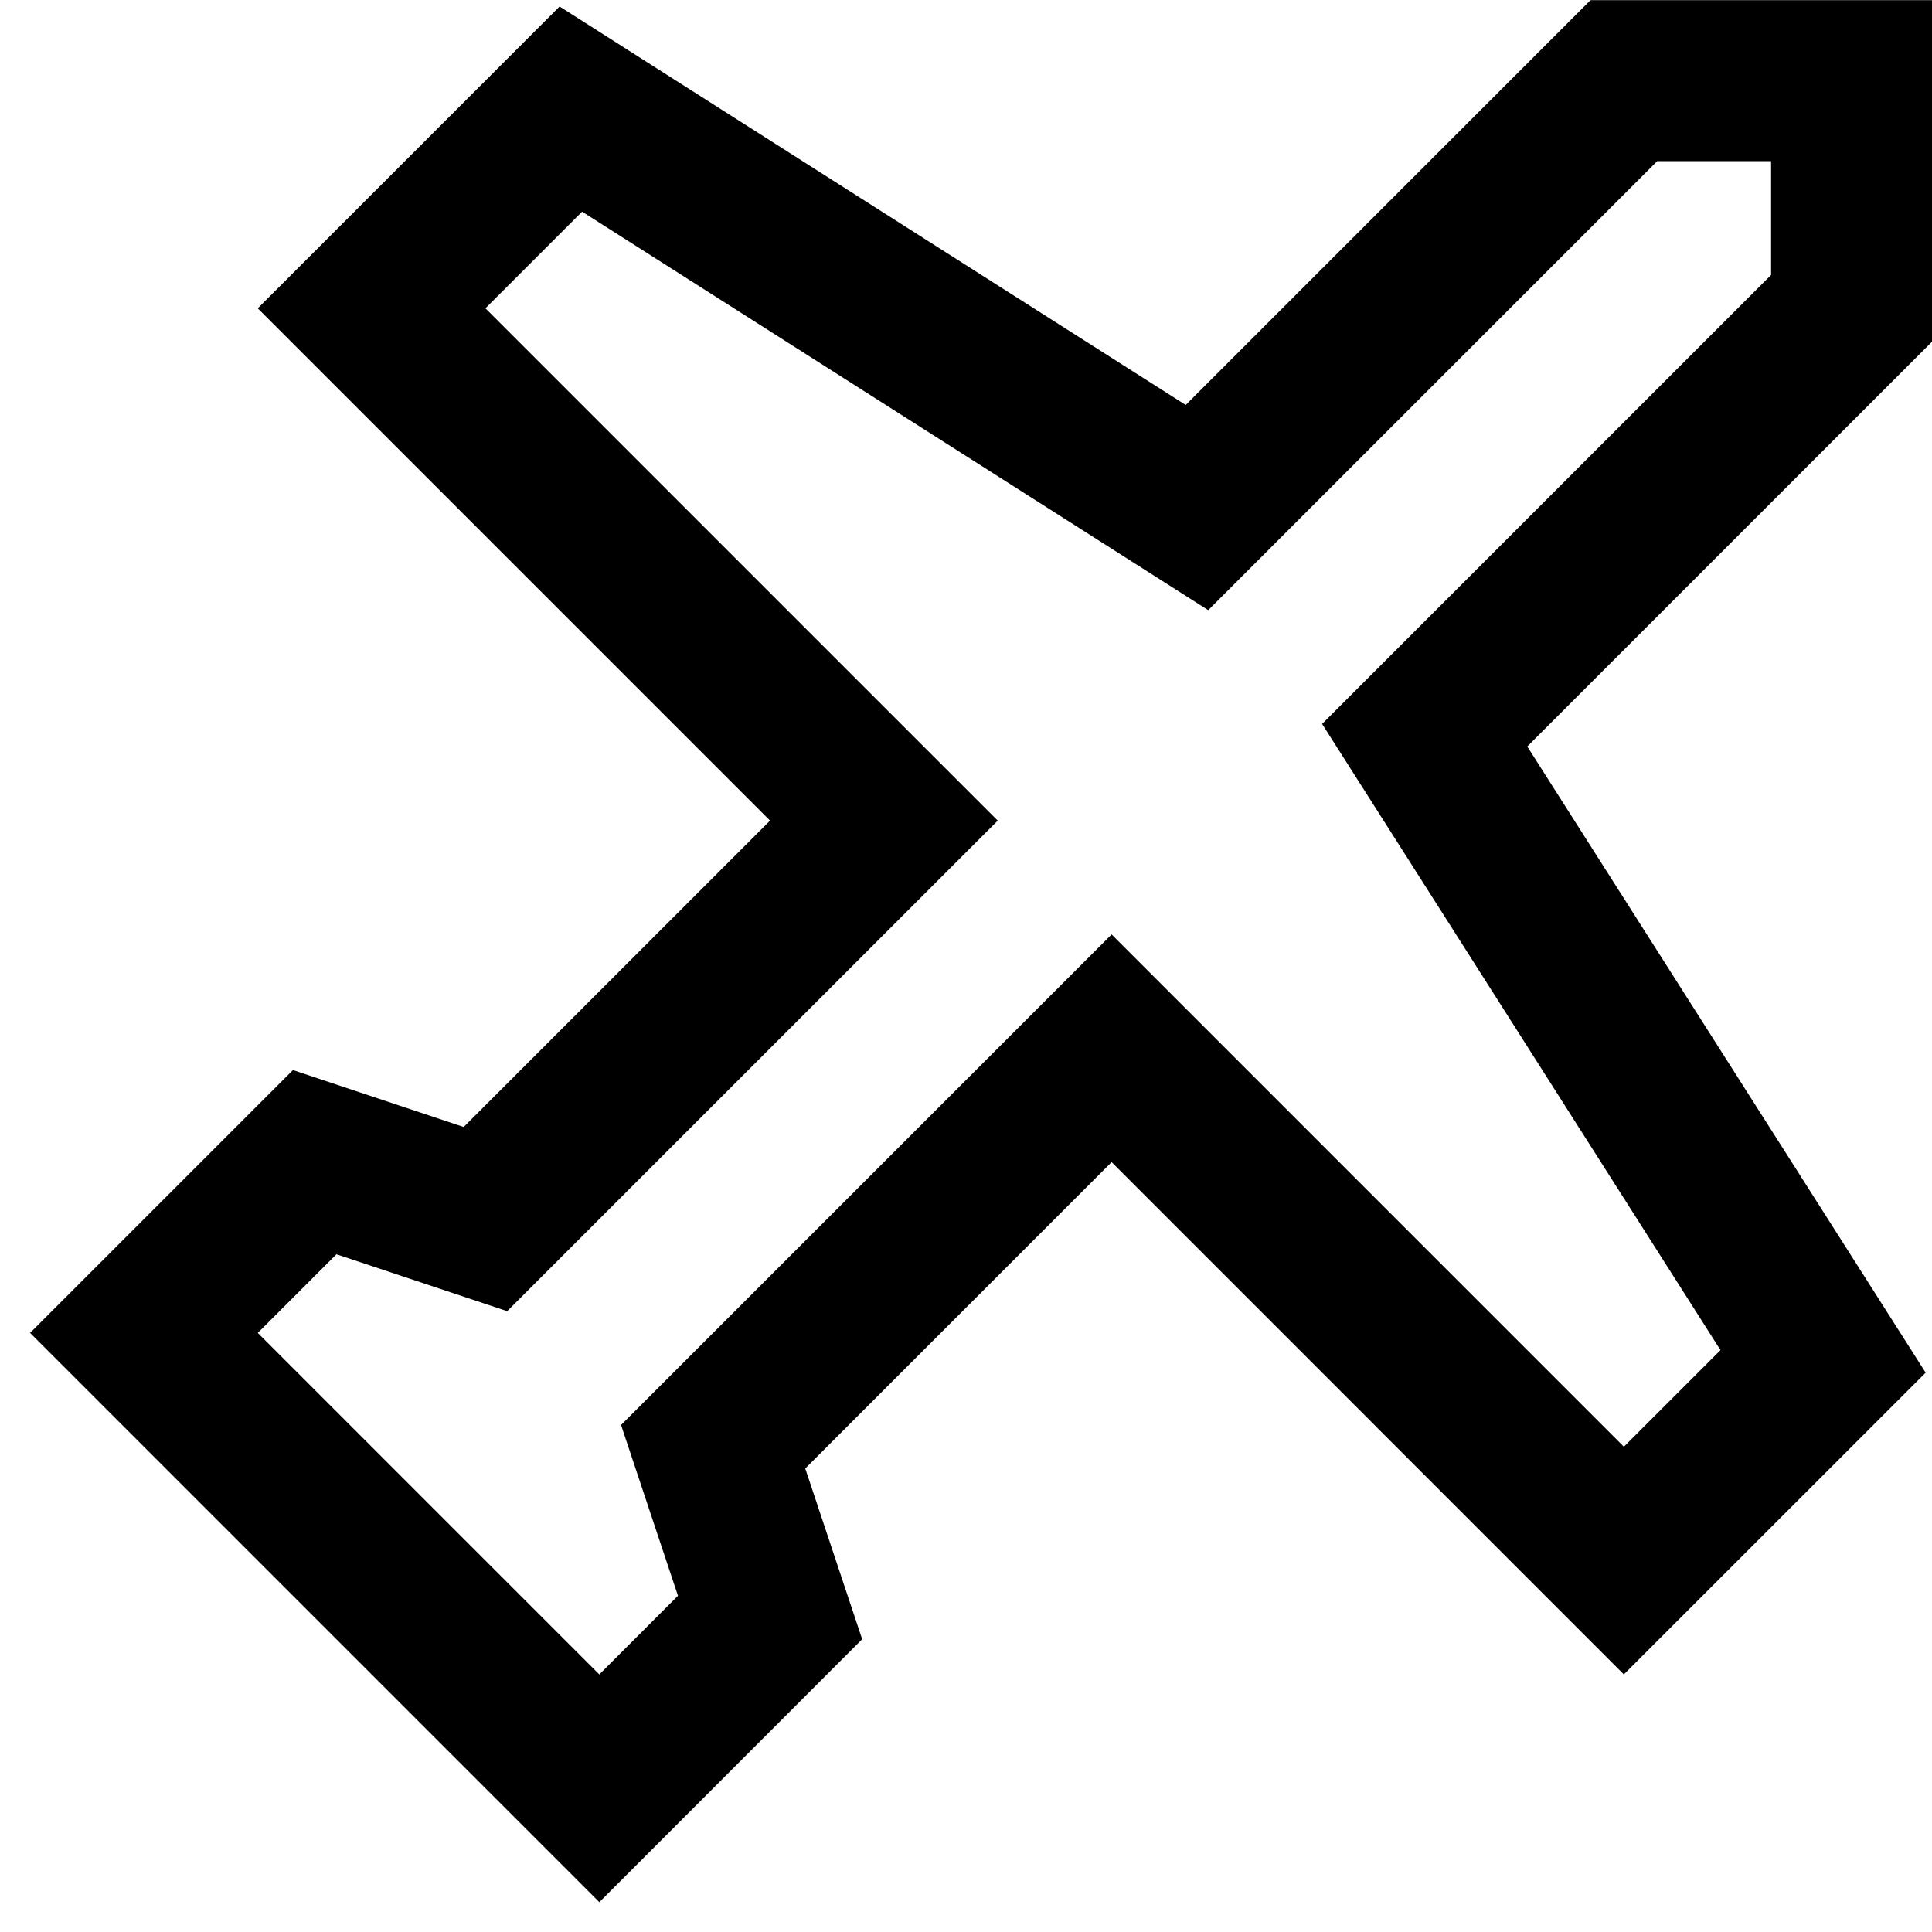 <svg width="24" height="24" viewBox="0 0 24 24" fill="none" xmlns="http://www.w3.org/2000/svg">

  <path
    d="M14.869 6.305L20.172 1.002H23.001V3.83L17.698 9.133L22.647 16.912L20.172 19.386L13.809 13.022L8.859 17.972L9.566 20.093L7.445 22.215L1.788 16.558L3.909 14.437L6.03 15.144L10.98 10.194L4.616 3.83L7.091 1.355L14.869 6.305Z"
    stroke="currentColor" fill="none" stroke-width="2" />
  <defs>

  </defs>
</svg>